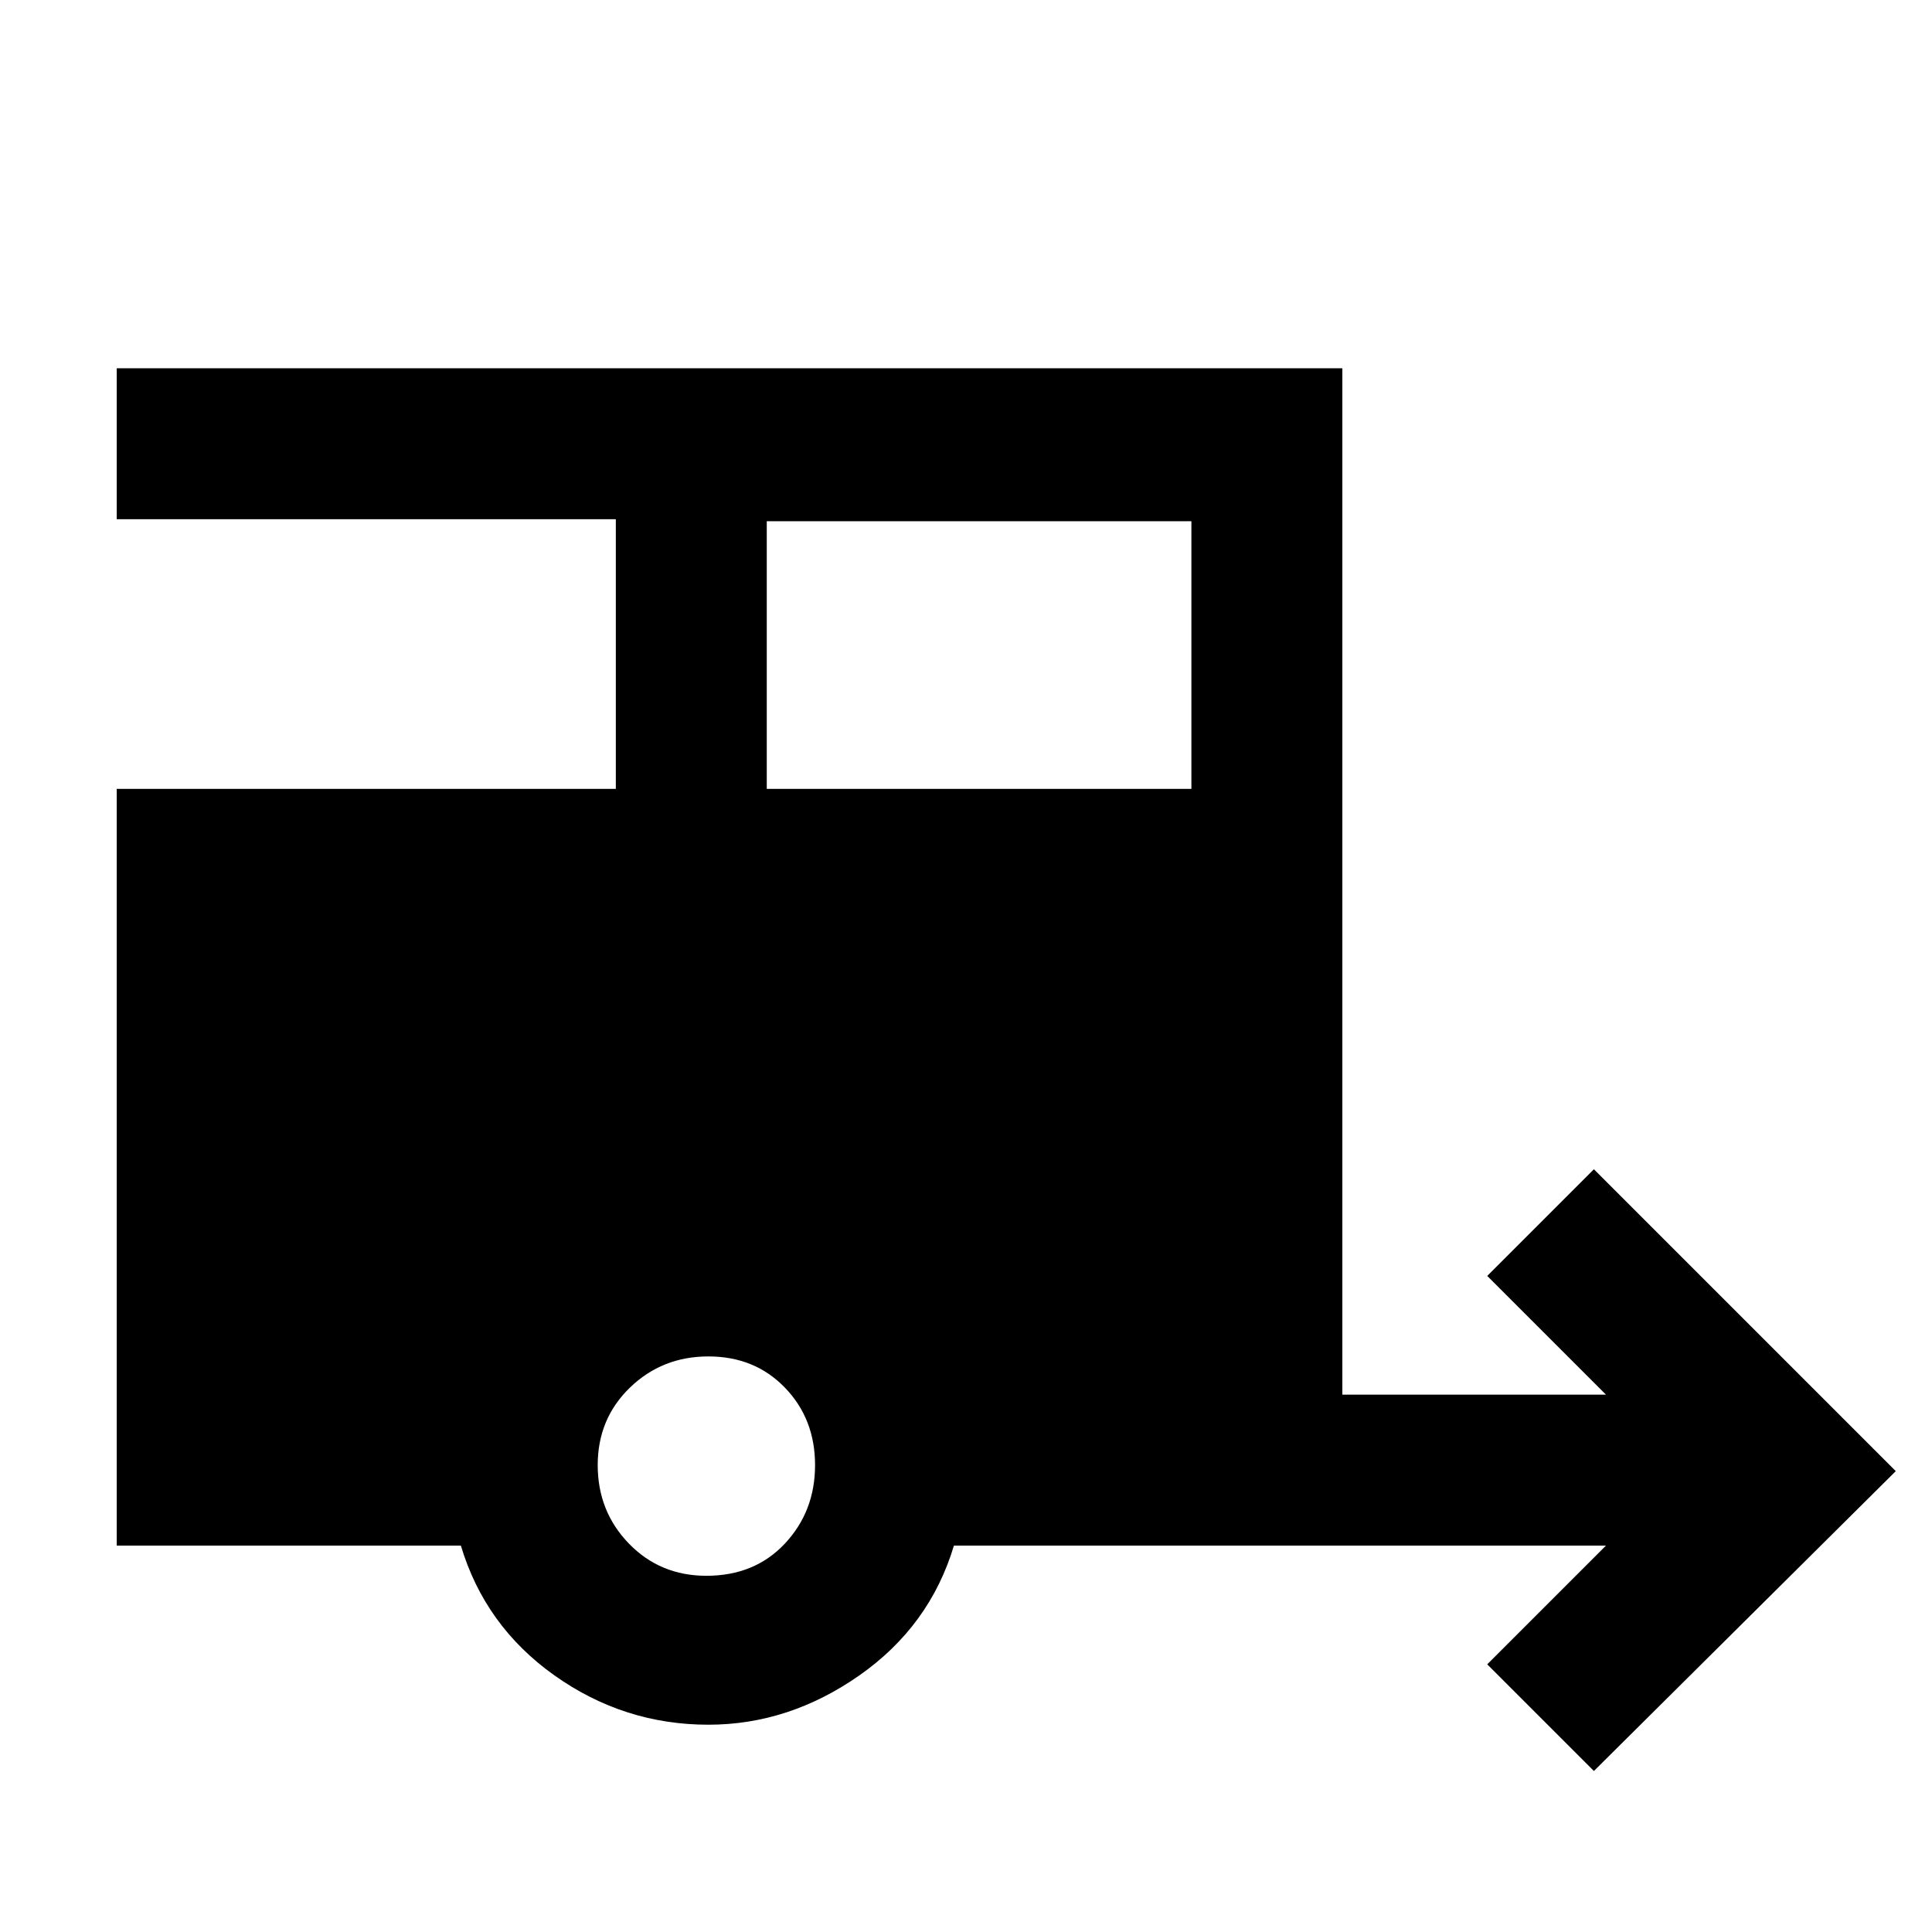 <svg xmlns="http://www.w3.org/2000/svg" height="48" width="48"><path d="M39.6 44 36.95 41.35 39.9 38.4H23.7Q23.1 40.4 21.35 41.625Q19.6 42.85 17.6 42.85Q15.5 42.85 13.775 41.625Q12.05 40.4 11.45 38.4H2.9V19.6H15.3V12.9H2.9V9.15H33.35V34.65H39.9L36.95 31.7L39.6 29.05L47.1 36.55ZM19.05 19.6H29.6V12.95H19.05ZM17.55 39.15Q18.75 39.15 19.5 38.35Q20.25 37.55 20.25 36.4Q20.25 35.25 19.5 34.475Q18.75 33.7 17.6 33.7Q16.45 33.7 15.65 34.475Q14.85 35.25 14.85 36.4Q14.85 37.55 15.625 38.35Q16.4 39.15 17.55 39.15Z"/></svg>
